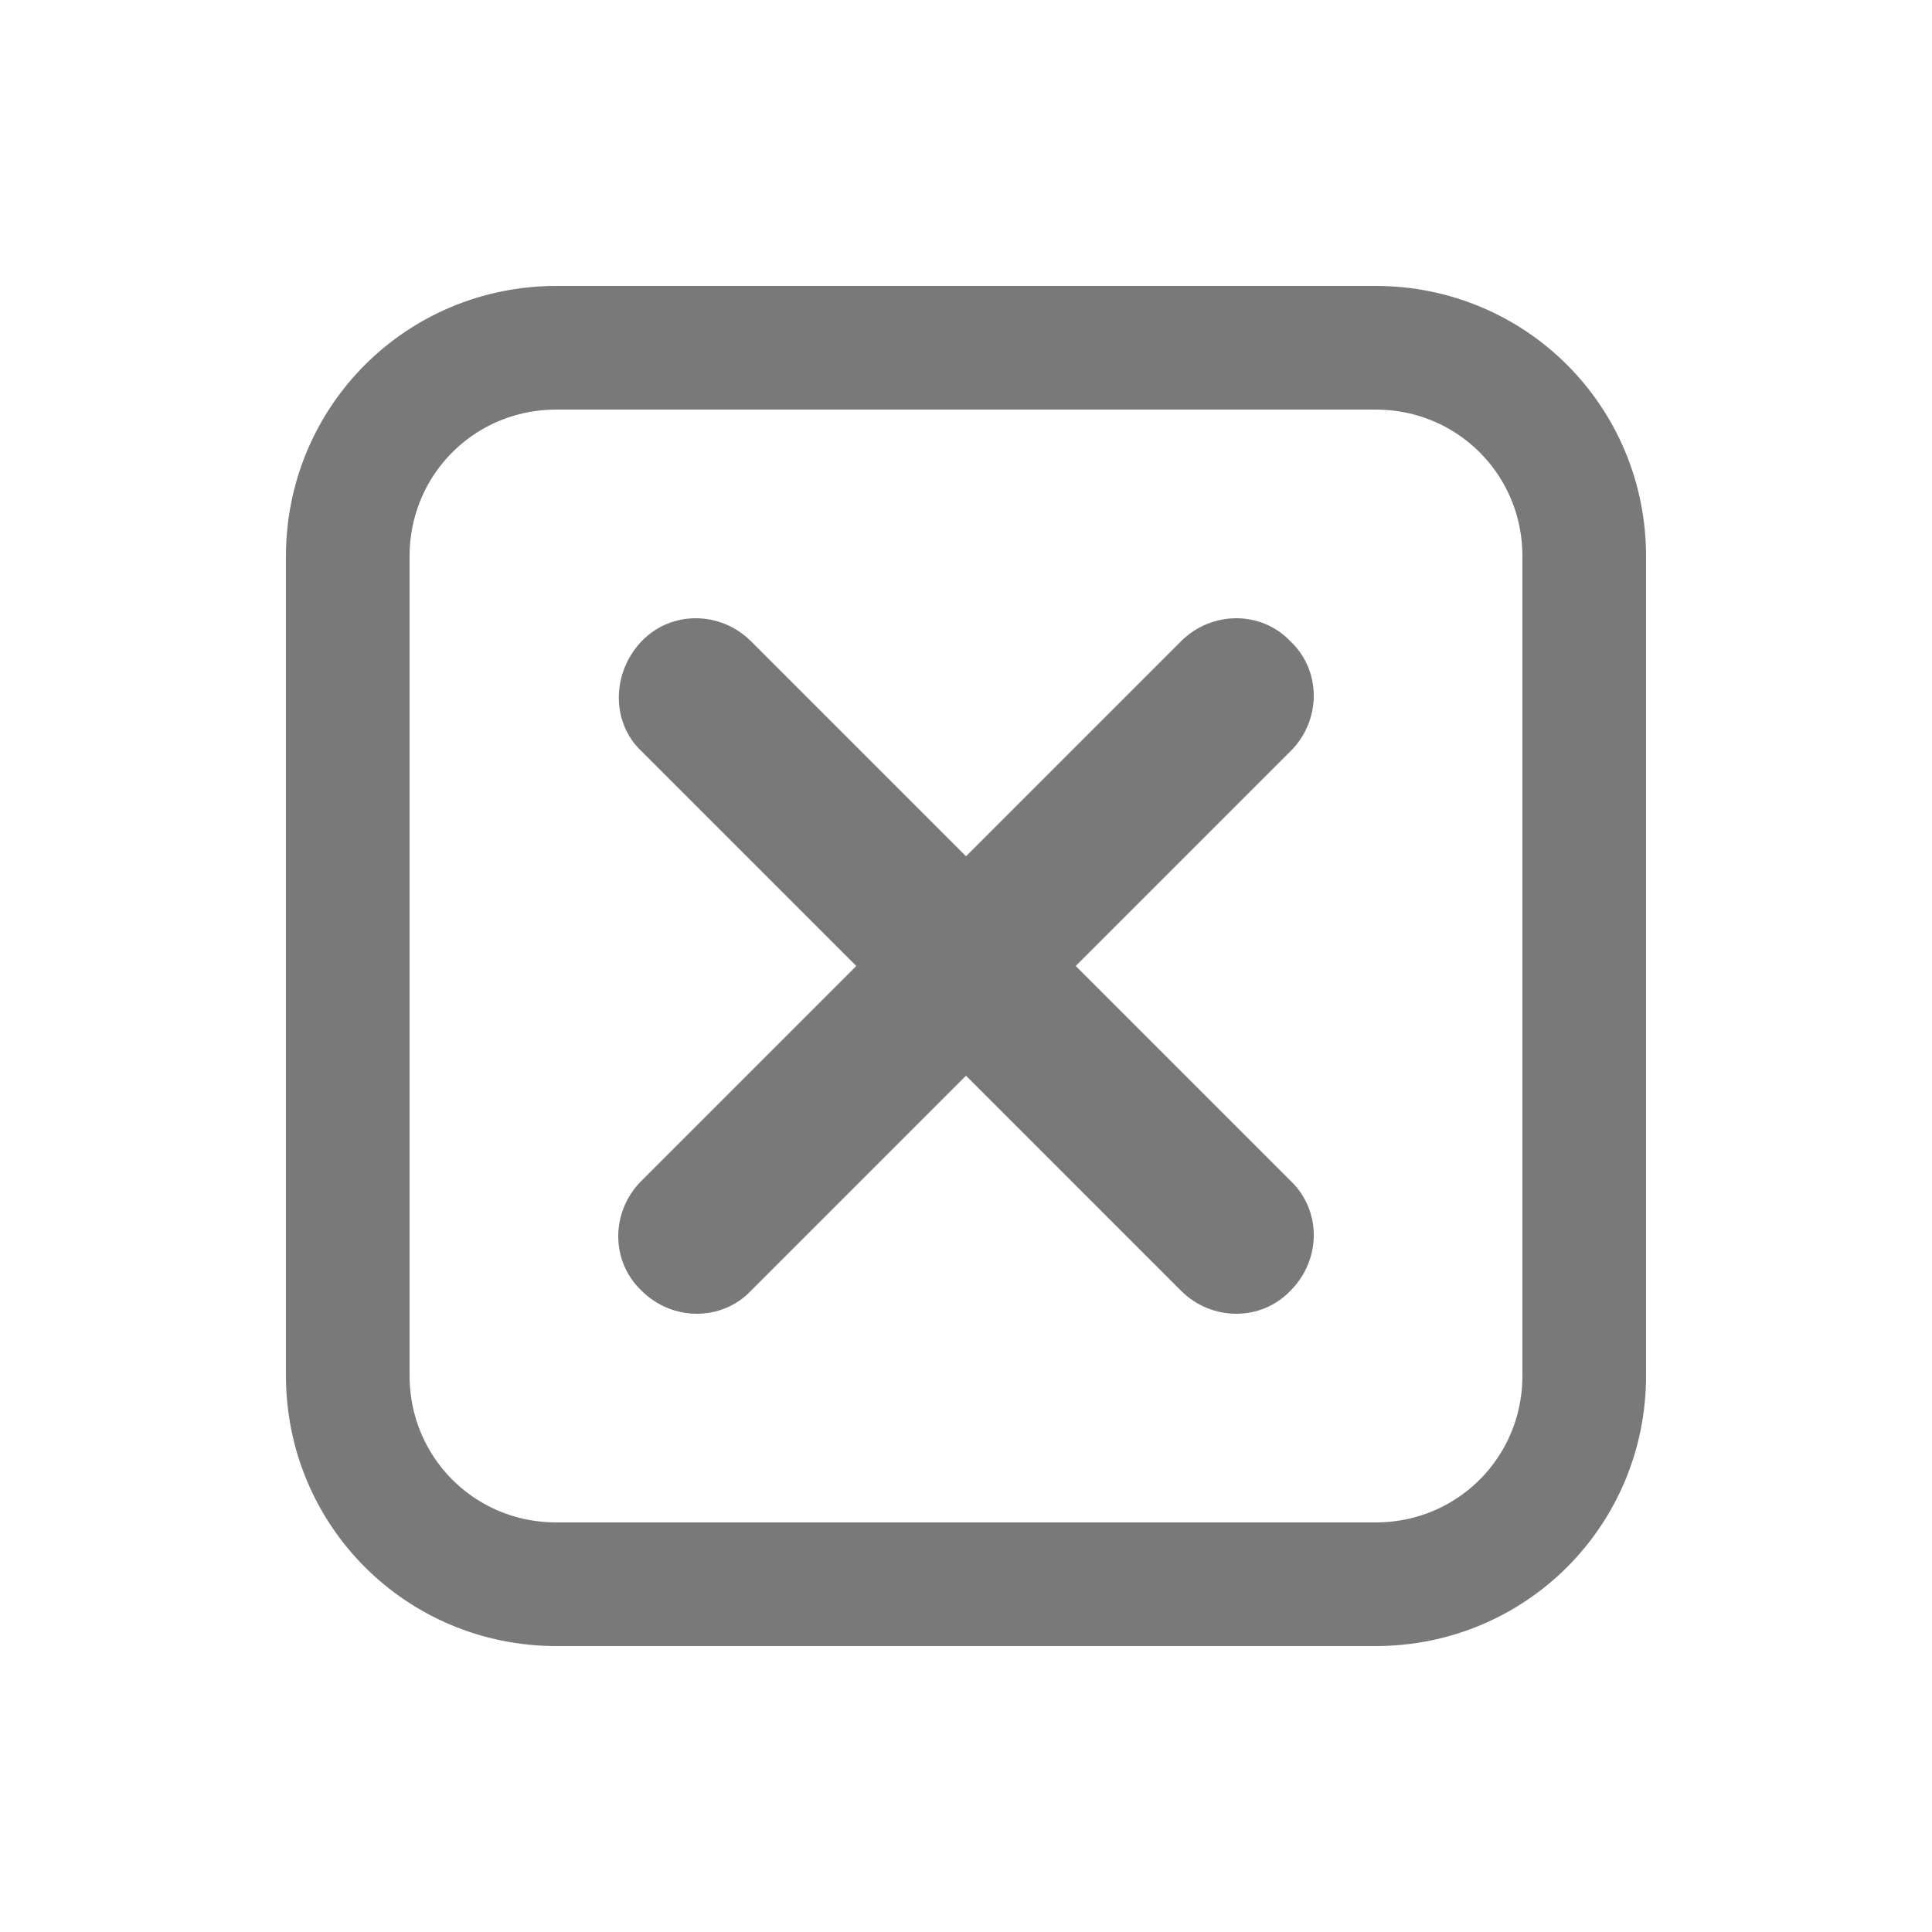 <?xml version="1.0" encoding="utf-8"?><svg xml:space="preserve" viewBox="0 0 100 100" y="0" x="0" xmlns="http://www.w3.org/2000/svg" id="圖層_1" version="1.1" width="200px" height="200px" xmlns:xlink="http://www.w3.org/1999/xlink" style="width:100%;height:100%;background-size:initial;background-repeat-y:initial;background-repeat-x:initial;background-position-y:initial;background-position-x:initial;background-origin:initial;background-color:initial;background-clip:initial;background-attachment:initial;animation-play-state:paused" ><g class="ldl-scale" style="transform-origin:50% 50%;transform:rotate(0deg) scale(0.8, 0.8);animation-play-state:paused" ><path stroke-miterlimit="10" stroke-width="8" stroke="#333" fill="none" d="M76.5 90h-53C16 90 10 84 10 76.5v-53C10 16 16 10 23.5 10h53C84 10 90 16 90 23.5v53C90 84 84 90 76.5 90z" style="stroke:rgb(121, 121, 121);animation-play-state:paused" ></path>
<path fill="#e15b64" d="M63.9 29L50 42.9 36.1 29c-2-2-5.2-2-7.1 0s-2 5.2 0 7.1L42.9 50 29 63.9c-2 2-2 5.2 0 7.1 2 2 5.2 2 7.1 0L50 57.1 63.9 71c2 2 5.2 2 7.1 0 2-2 2-5.2 0-7.1L57.1 50 71 36.1c2-2 2-5.2 0-7.1-1.9-2-5.1-2-7.1 0z" style="fill:rgb(121, 121, 121);animation-play-state:paused" ></path>
</g><!-- generated by https://loading.io/ --></svg>